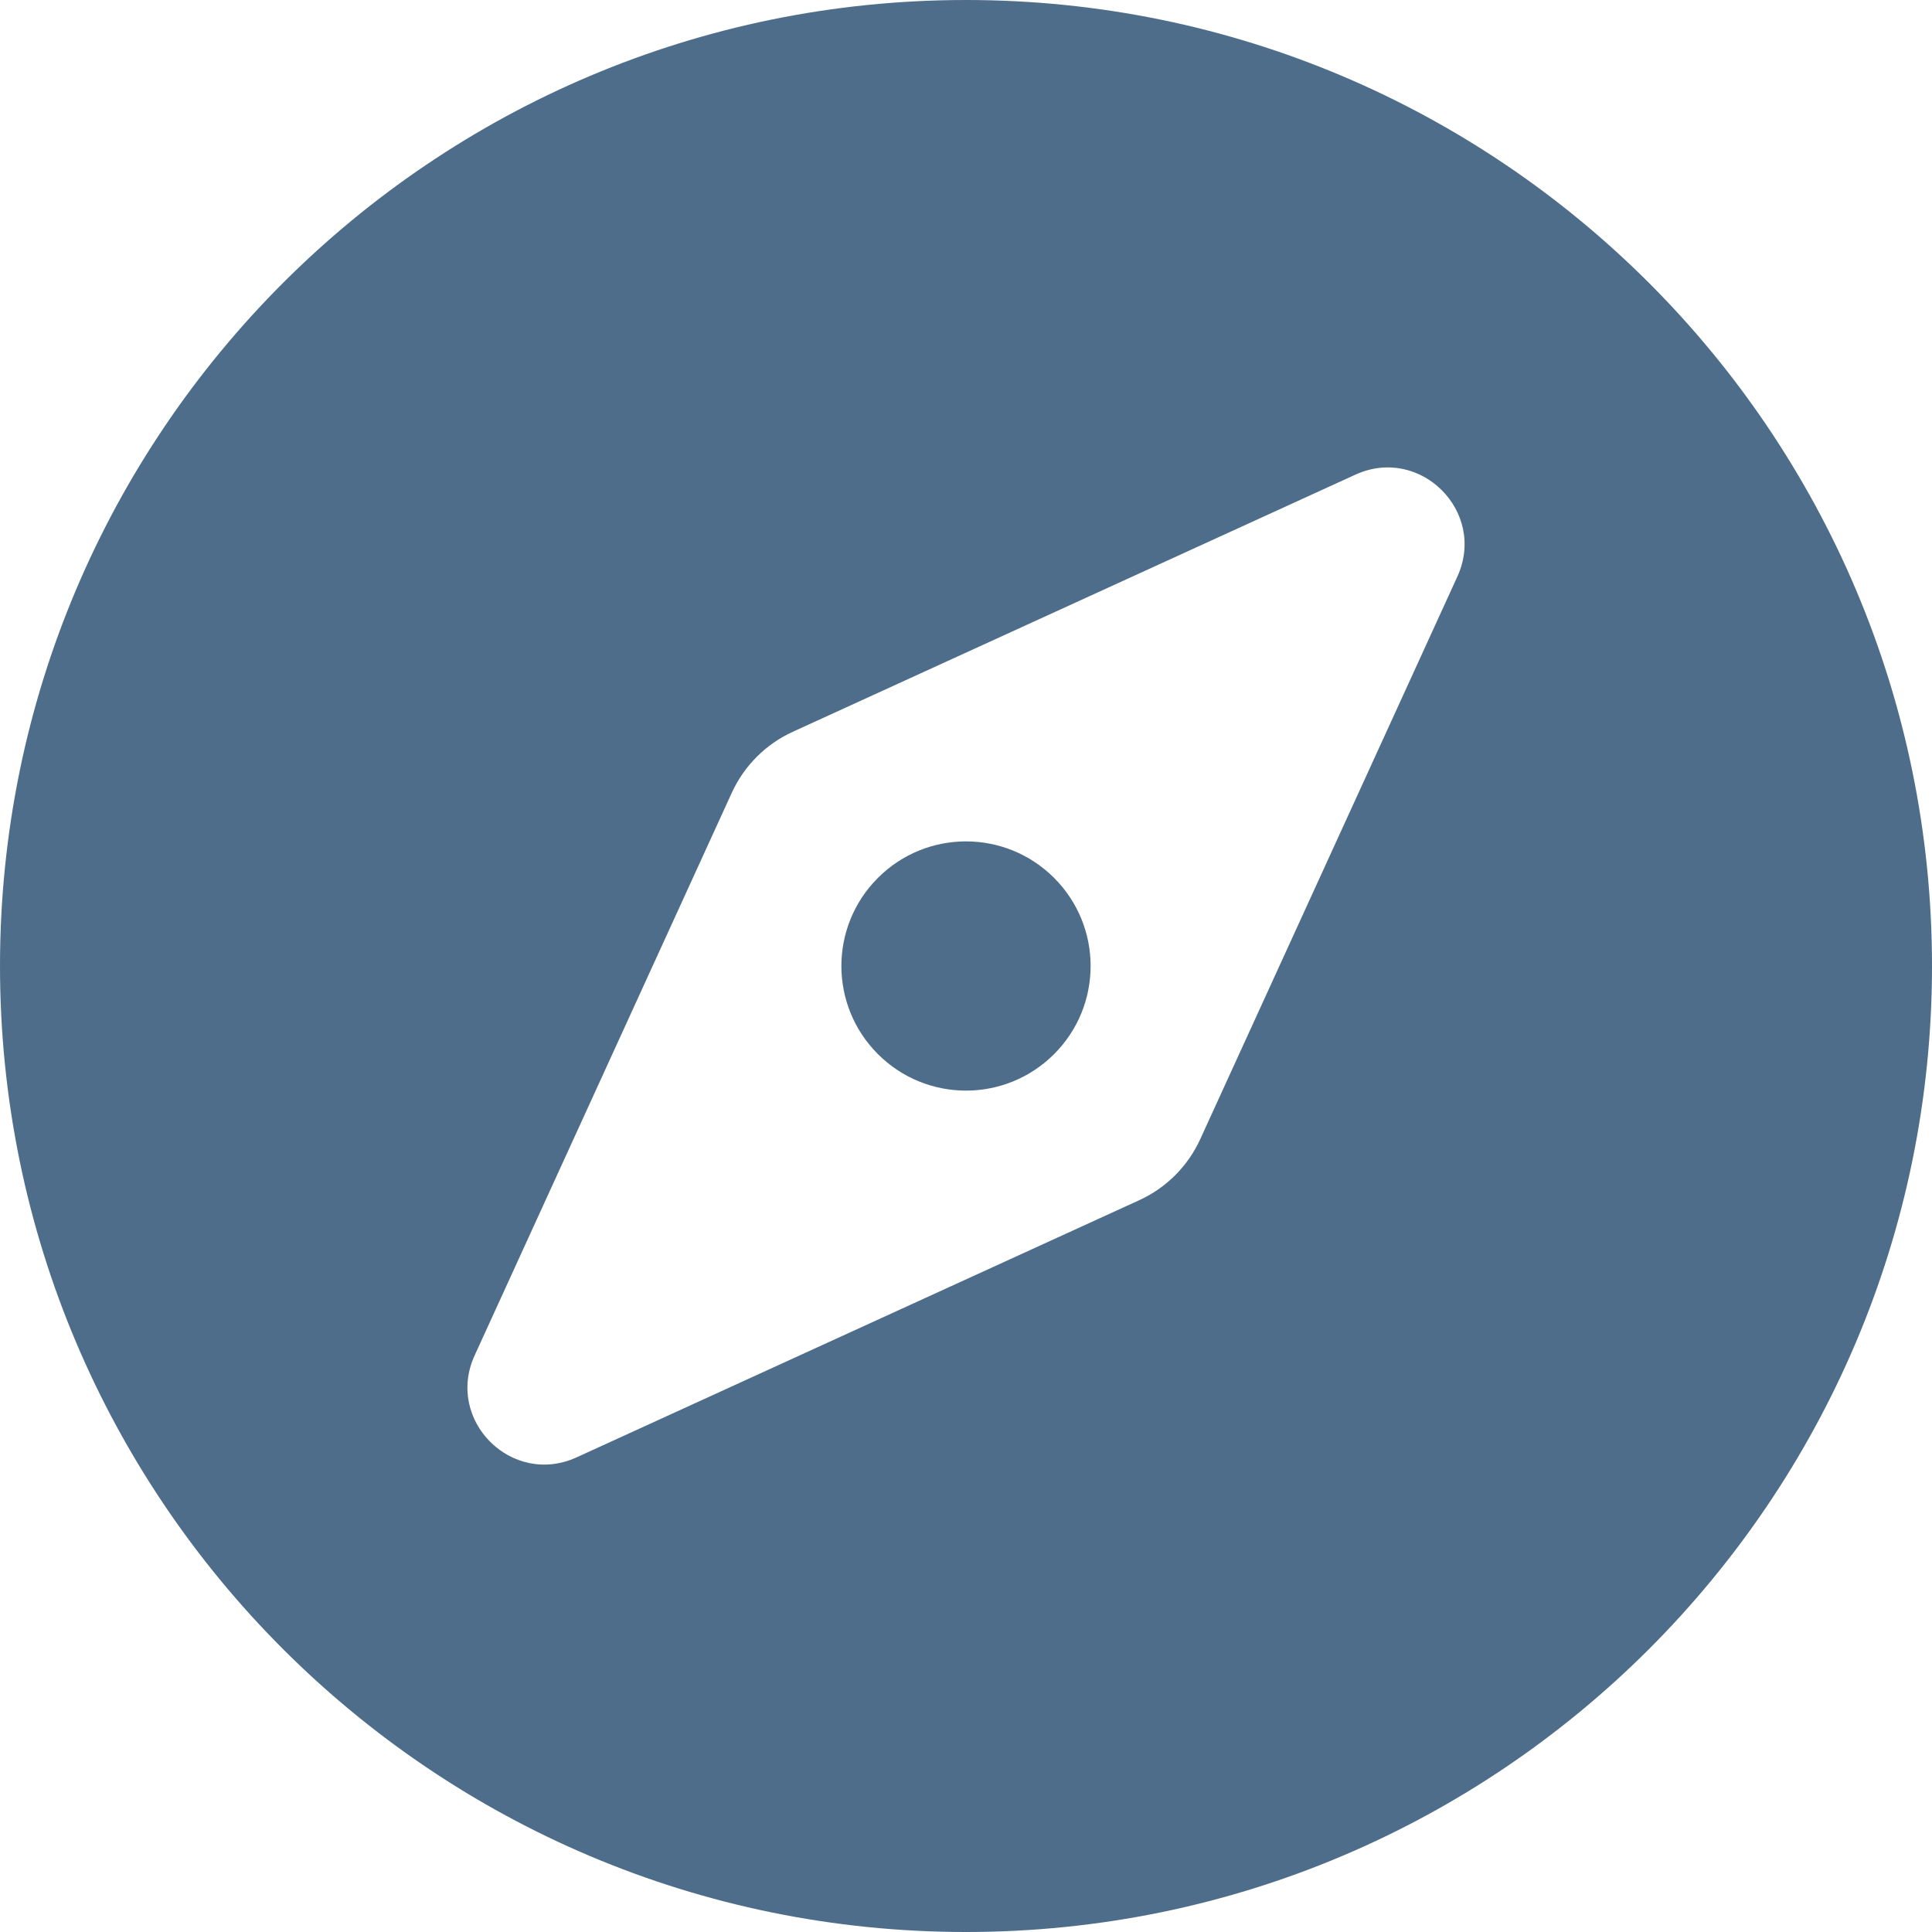 <svg width="10" height="10" viewBox="0 0 10 10" fill="none" xmlns="http://www.w3.org/2000/svg">
<path d="M4.544 4.544C4.292 4.796 4.292 5.204 4.544 5.456C4.796 5.708 5.204 5.708 5.456 5.456C5.708 5.204 5.708 4.796 5.456 4.544C5.204 4.292 4.796 4.292 4.544 4.544ZM5 0C2.239 0 0 2.239 0 5C0 7.761 2.239 10 5 10C7.761 10 10 7.761 10 5C10 2.239 7.761 0 5 0ZM7.543 2.985L6.213 5.895C6.149 6.036 6.036 6.149 5.895 6.213L2.985 7.543C2.649 7.697 2.303 7.351 2.457 7.015L3.787 4.105C3.851 3.964 3.964 3.851 4.105 3.787L7.015 2.457C7.351 2.303 7.697 2.649 7.543 2.985Z" fill="#4D6D8A"/>
</svg>
